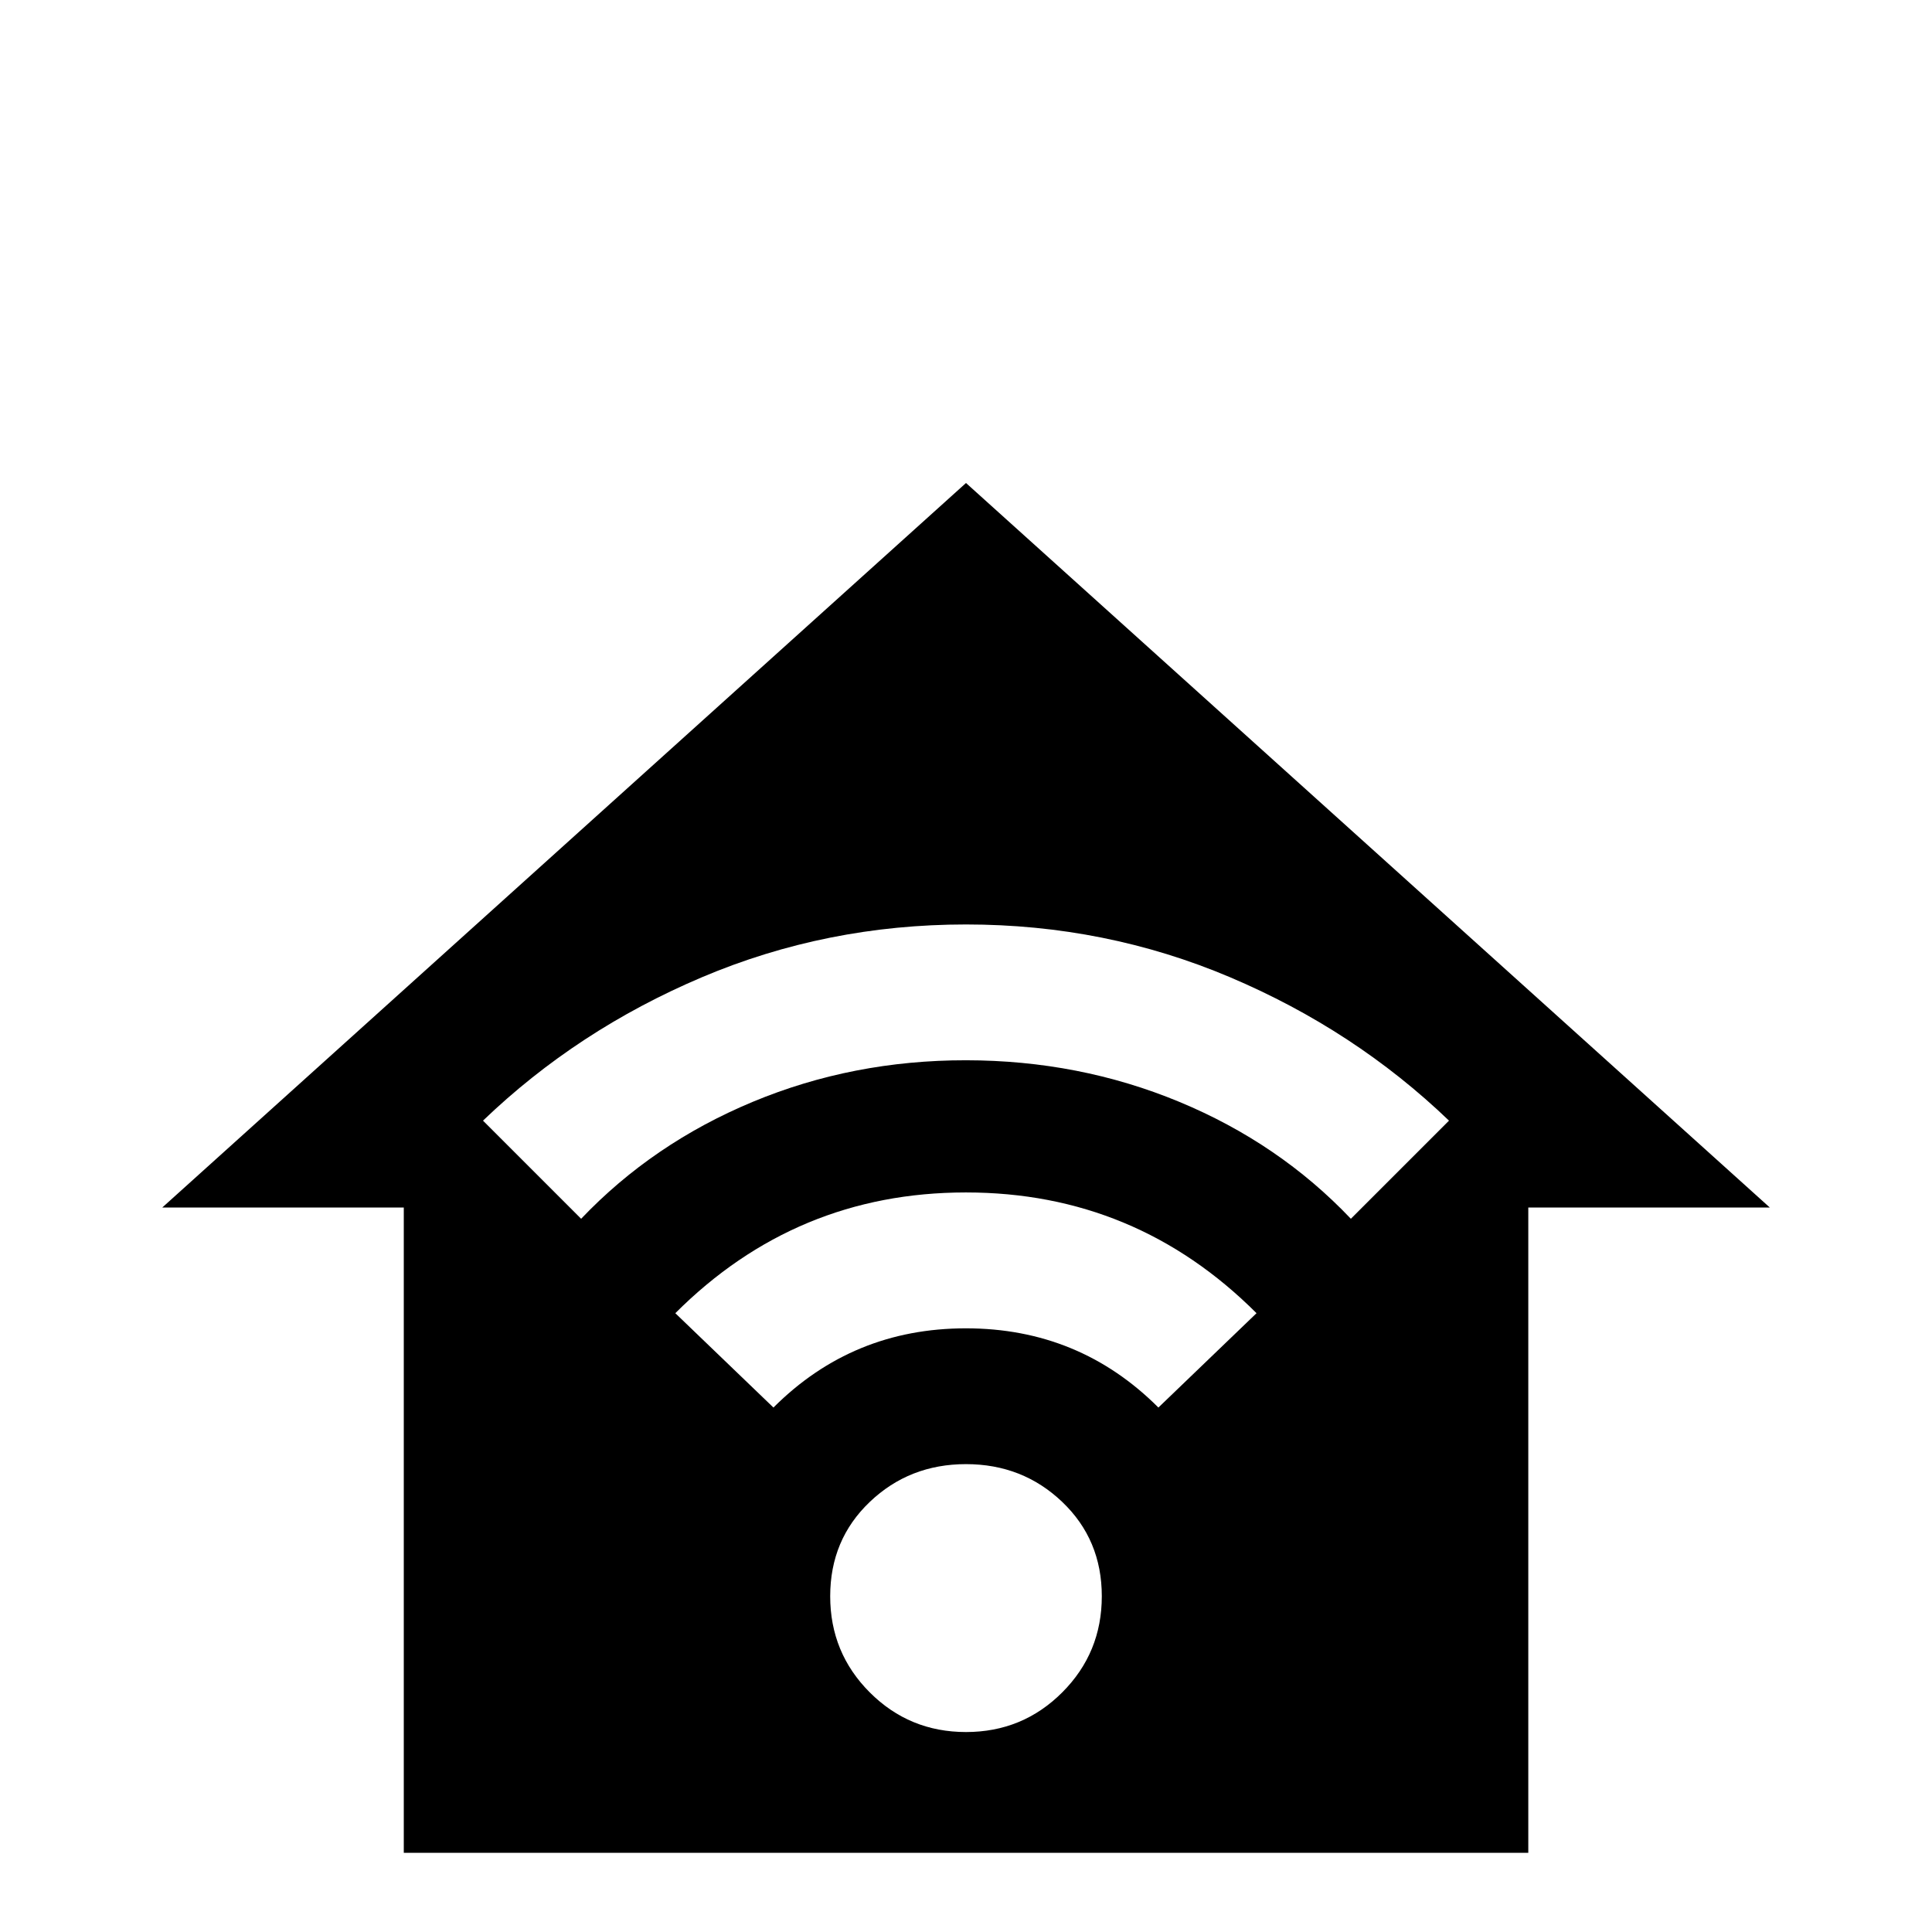 <!-- Generated by IcoMoon.io -->
<svg version="1.1" xmlns="http://www.w3.org/2000/svg" width="24" height="24" viewBox="0 0 24 24">
<title>home_automation</title>
<path d="M12 6l-9.984 9h3v8.016h13.969v-8.016h3zM12 11.484q1.734 0 3.281 0.656t2.719 1.781l-1.219 1.219q-0.891-0.938-2.133-1.453t-2.648-0.516-2.648 0.516-2.133 1.453l-1.219-1.219q1.172-1.125 2.719-1.781t3.281-0.656zM12 14.813q2.109 0 3.609 1.5l-1.219 1.172q-0.984-0.984-2.391-0.984t-2.391 0.984l-1.219-1.172q1.5-1.5 3.609-1.5zM12 18.188q0.703 0 1.195 0.469t0.492 1.172-0.492 1.195-1.195 0.492-1.195-0.492-0.492-1.195 0.492-1.172 1.195-0.469z"></path>
</svg>
